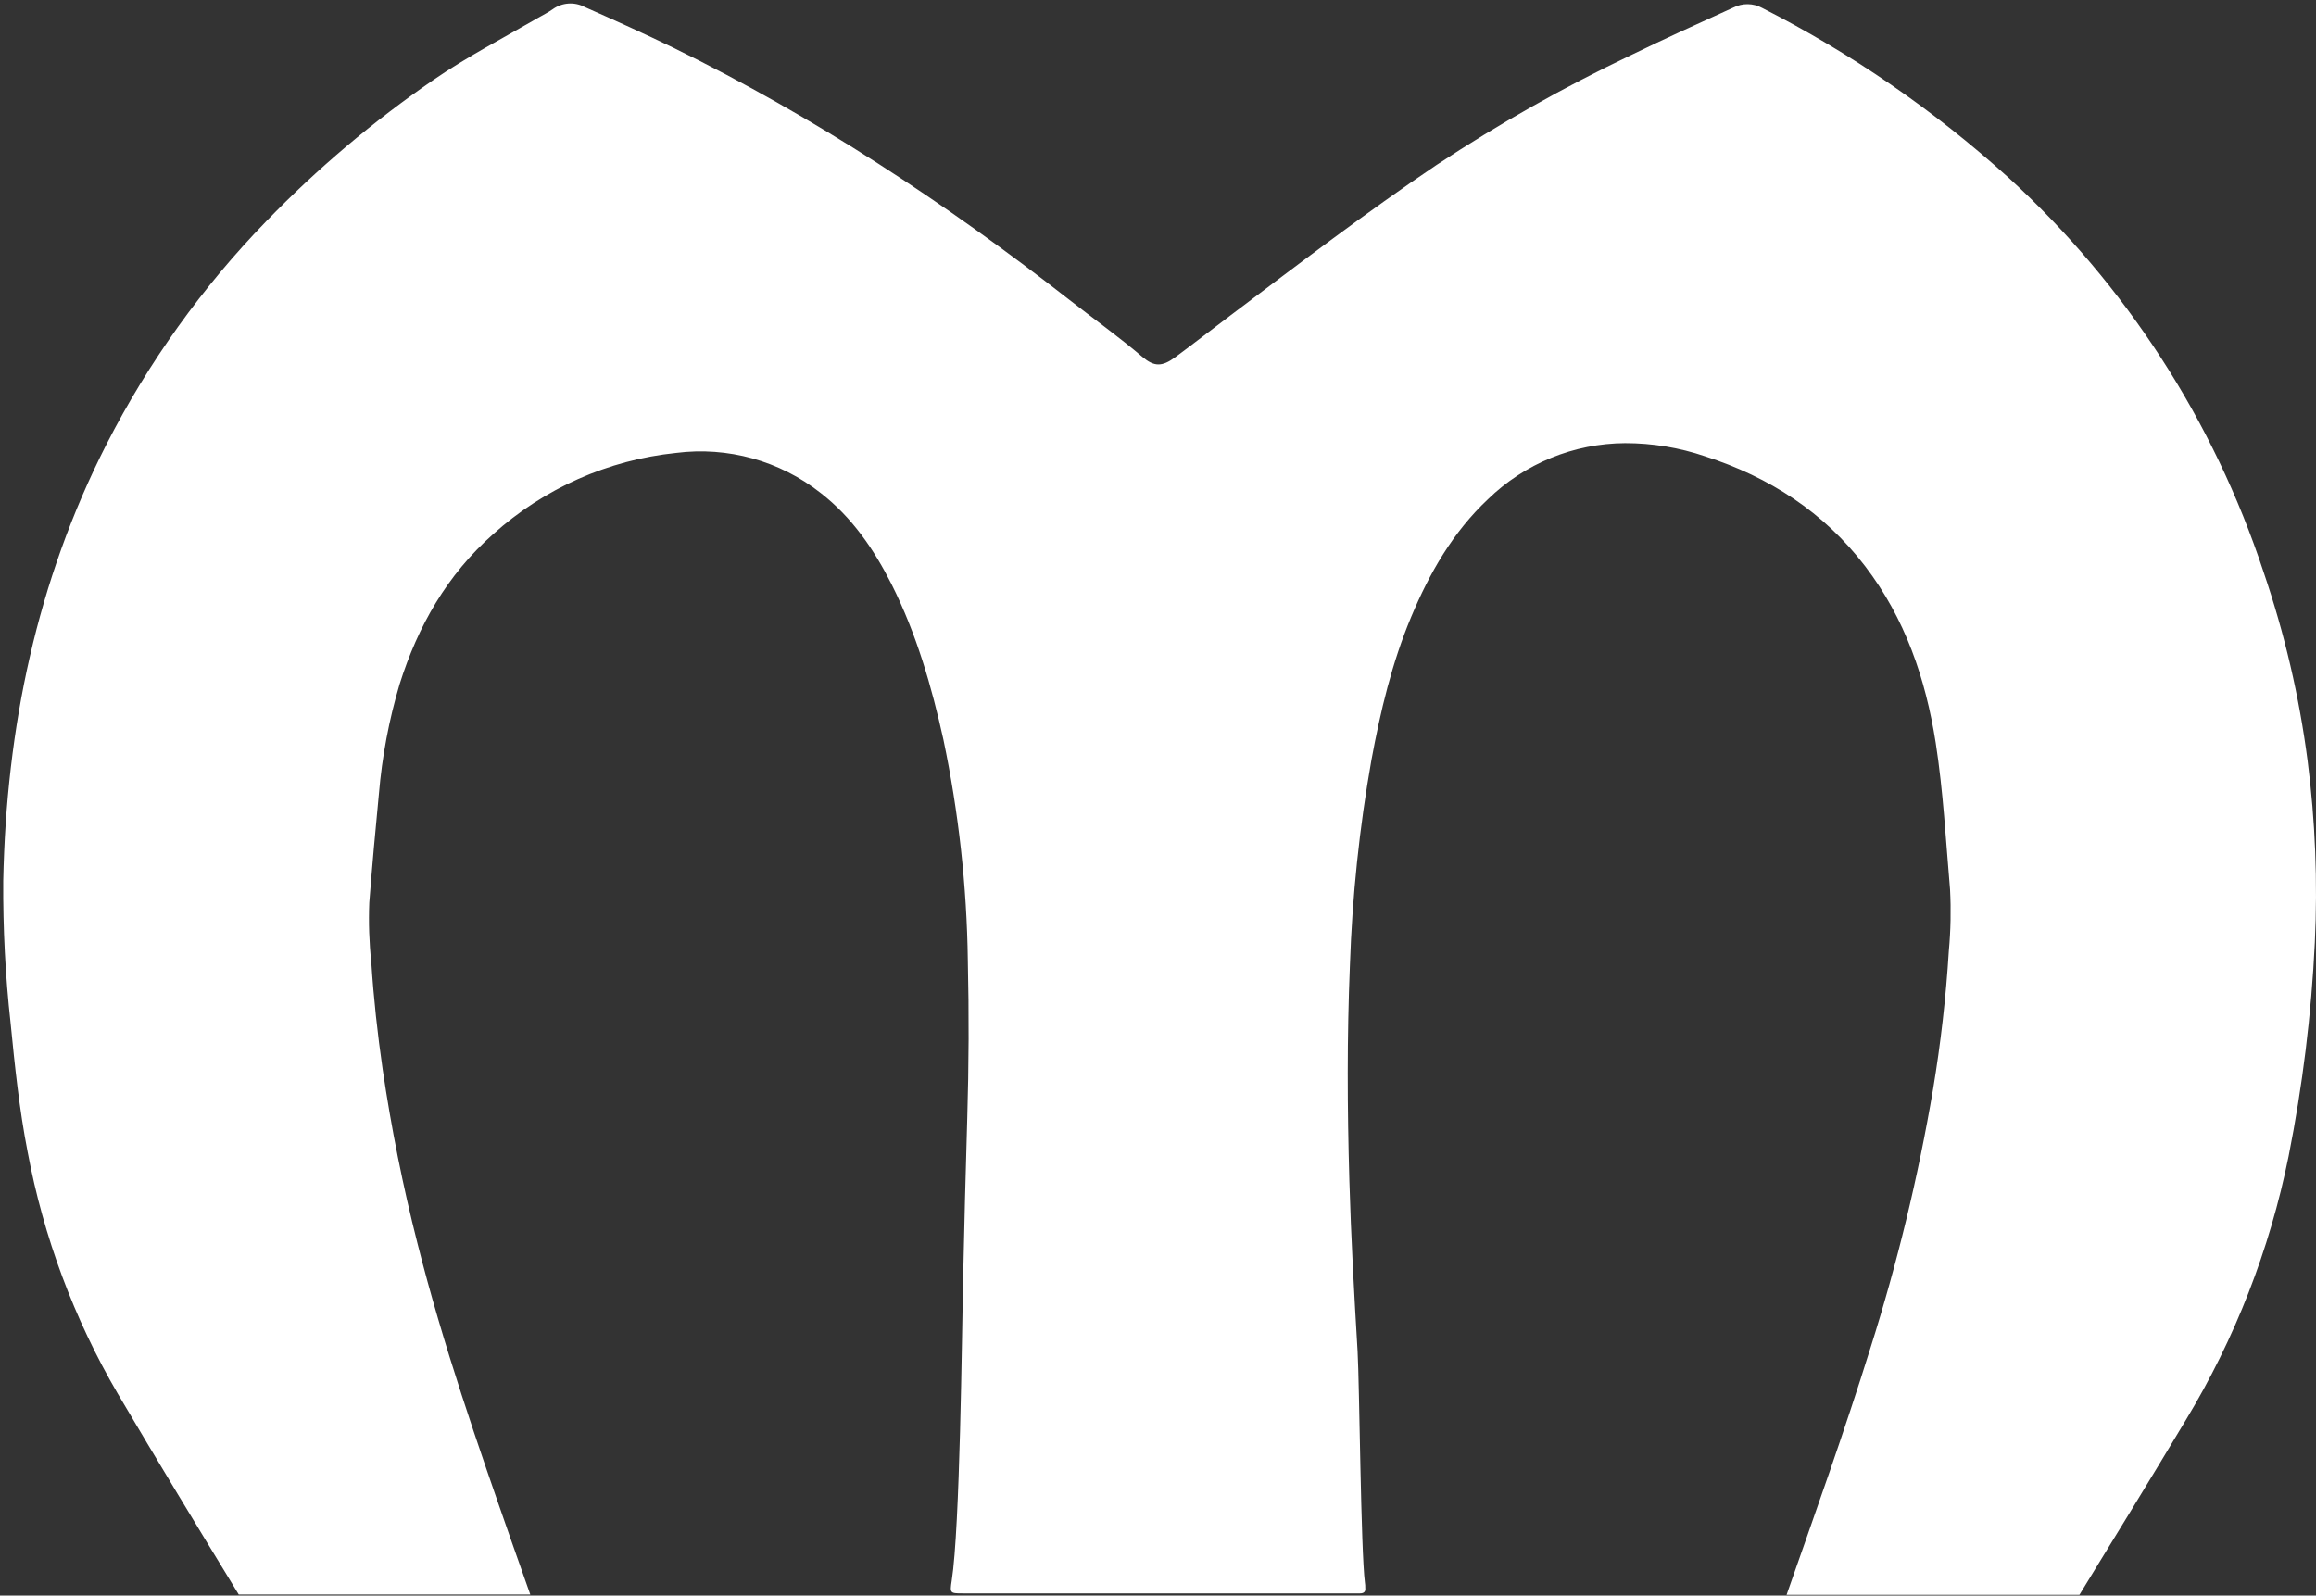 <?xml version="1.0" encoding="UTF-8"?>
<svg width="492px" height="339px" viewBox="0 0 492 339" version="1.1" xmlns="http://www.w3.org/2000/svg" xmlns:xlink="http://www.w3.org/1999/xlink">
    <rect x="0" y="0" width="492" height="339" fill="#333333" stroke="none"/>
    <!-- Generator: Sketch 47.1 (45422) - http://www.bohemiancoding.com/sketch -->
    <title>maya-m</title>
    <desc>Created with Sketch.</desc>
    <defs></defs>
    <g id="Symbols" stroke="none" stroke-width="1" fill="none" fill-rule="evenodd">
        <g id="maya-m" fill-rule="nonzero" fill="#FFFFFF">
            <g id="Shape">
                <path d="M490.22,161.66 C488.451,148.011 485.318,134.574 480.87,121.55 C470.282,89.4 451.595,60.516 426.61,37.68 C410.849,23.424 393.27,11.319 374.33,1.68 C372.438,0.65 370.159,0.62 368.24,1.6 C361,4.9 353.72,8.18 346.55,11.68 C332.207,18.507 318.36,26.329 305.11,35.09 C290.18,45.17 275.87,56.09 261.49,66.94 C257.49,69.94 253.59,73 249.6,75.94 C246.85,77.94 245.19,77.94 242.7,75.84 C237.7,71.57 232.31,67.73 227.13,63.67 C200.84,43.12 173.07,24.84 143,10.12 C136.82,7.12 130.54,4.28 124.25,1.51 C122.075,0.34 119.423,0.515 117.42,1.96 C116.42,2.67 115.28,3.22 114.2,3.85 C106.8,8.14 99.2,12.07 92.12,16.95 C79.321,25.748 67.429,35.798 56.62,46.95 C42.982,60.981 31.521,76.975 22.62,94.4 C7.8,123.51 1.35,154.64 0.69,187.11 C0.62,197.208 1.141,207.302 2.25,217.34 C3.15,226.51 4.1,235.67 5.87,244.73 C9.254,262.814 15.725,280.181 25,296.07 C33.44,310.39 42.06,324.59 50.72,338.77 L112.65,338.77 C111.35,335.09 110.057,331.423 108.77,327.77 C101.43,306.77 94.13,285.77 88.69,264.18 C85.585,251.983 83.115,239.633 81.29,227.18 C80.2,219.64 79.37,212.08 78.88,204.49 C78.427,200.269 78.283,196.021 78.45,191.78 C79.05,184.05 79.75,176.33 80.5,168.61 C81.164,160.733 82.635,152.946 84.89,145.37 C88.78,133 95,122.11 104.75,113.5 C115.552,103.769 129.167,97.721 143.63,96.23 C154.594,94.832 165.66,97.898 174.34,104.74 C181.02,109.93 185.67,116.74 189.42,124.17 C194.68,134.65 197.91,145.8 200.42,157.17 C203.652,172.576 205.387,188.26 205.6,204 C205.86,215.187 205.82,226.383 205.48,237.59 C205.12,249.14 204.85,260.69 204.59,272.25 C204.33,283.81 203.94,324.45 202.18,335.83 C201.76,338.52 201.84,338.53 204.57,338.53 L287.36,338.53 C287.87,338.53 288.36,338.53 288.89,338.53 C289.72,338.53 290.13,338.2 290.03,337.35 C290.03,336.98 290.03,336.61 289.96,336.25 C289.09,329.64 288.79,293.74 288.4,287.1 C287.67,274.99 287,262.86 286.65,250.72 C286.21,235.51 286.14,220.29 286.77,205.07 C287.256,190.447 288.783,175.876 291.34,161.47 C293.26,151.09 295.69,140.85 299.78,131.08 C303.68,121.75 308.64,113.08 316.08,106.08 C323.882,98.486 334.323,94.21 345.21,94.15 C350.992,94.143 356.736,95.089 362.21,96.95 C375.86,101.34 387.44,108.81 396.21,120.29 C404.71,131.39 409.06,144.16 411.21,157.8 C412.82,168.15 413.36,178.6 414.26,189.02 C414.485,193.347 414.398,197.685 414,202 C413.395,211.855 412.277,221.672 410.65,231.41 C407.495,250.03 403.047,268.408 397.34,286.41 C391.86,304.04 385.63,321.41 379.53,338.84 L441.74,338.84 C449.31,326.49 456.91,314.14 464.35,301.7 C474.79,284.427 482.171,265.483 486.17,245.7 C489.158,230.703 491.023,215.504 491.75,200.23 C492.363,187.353 491.851,174.448 490.22,161.66 Z"></path>
            </g>
        </g>
    </g>
</svg>